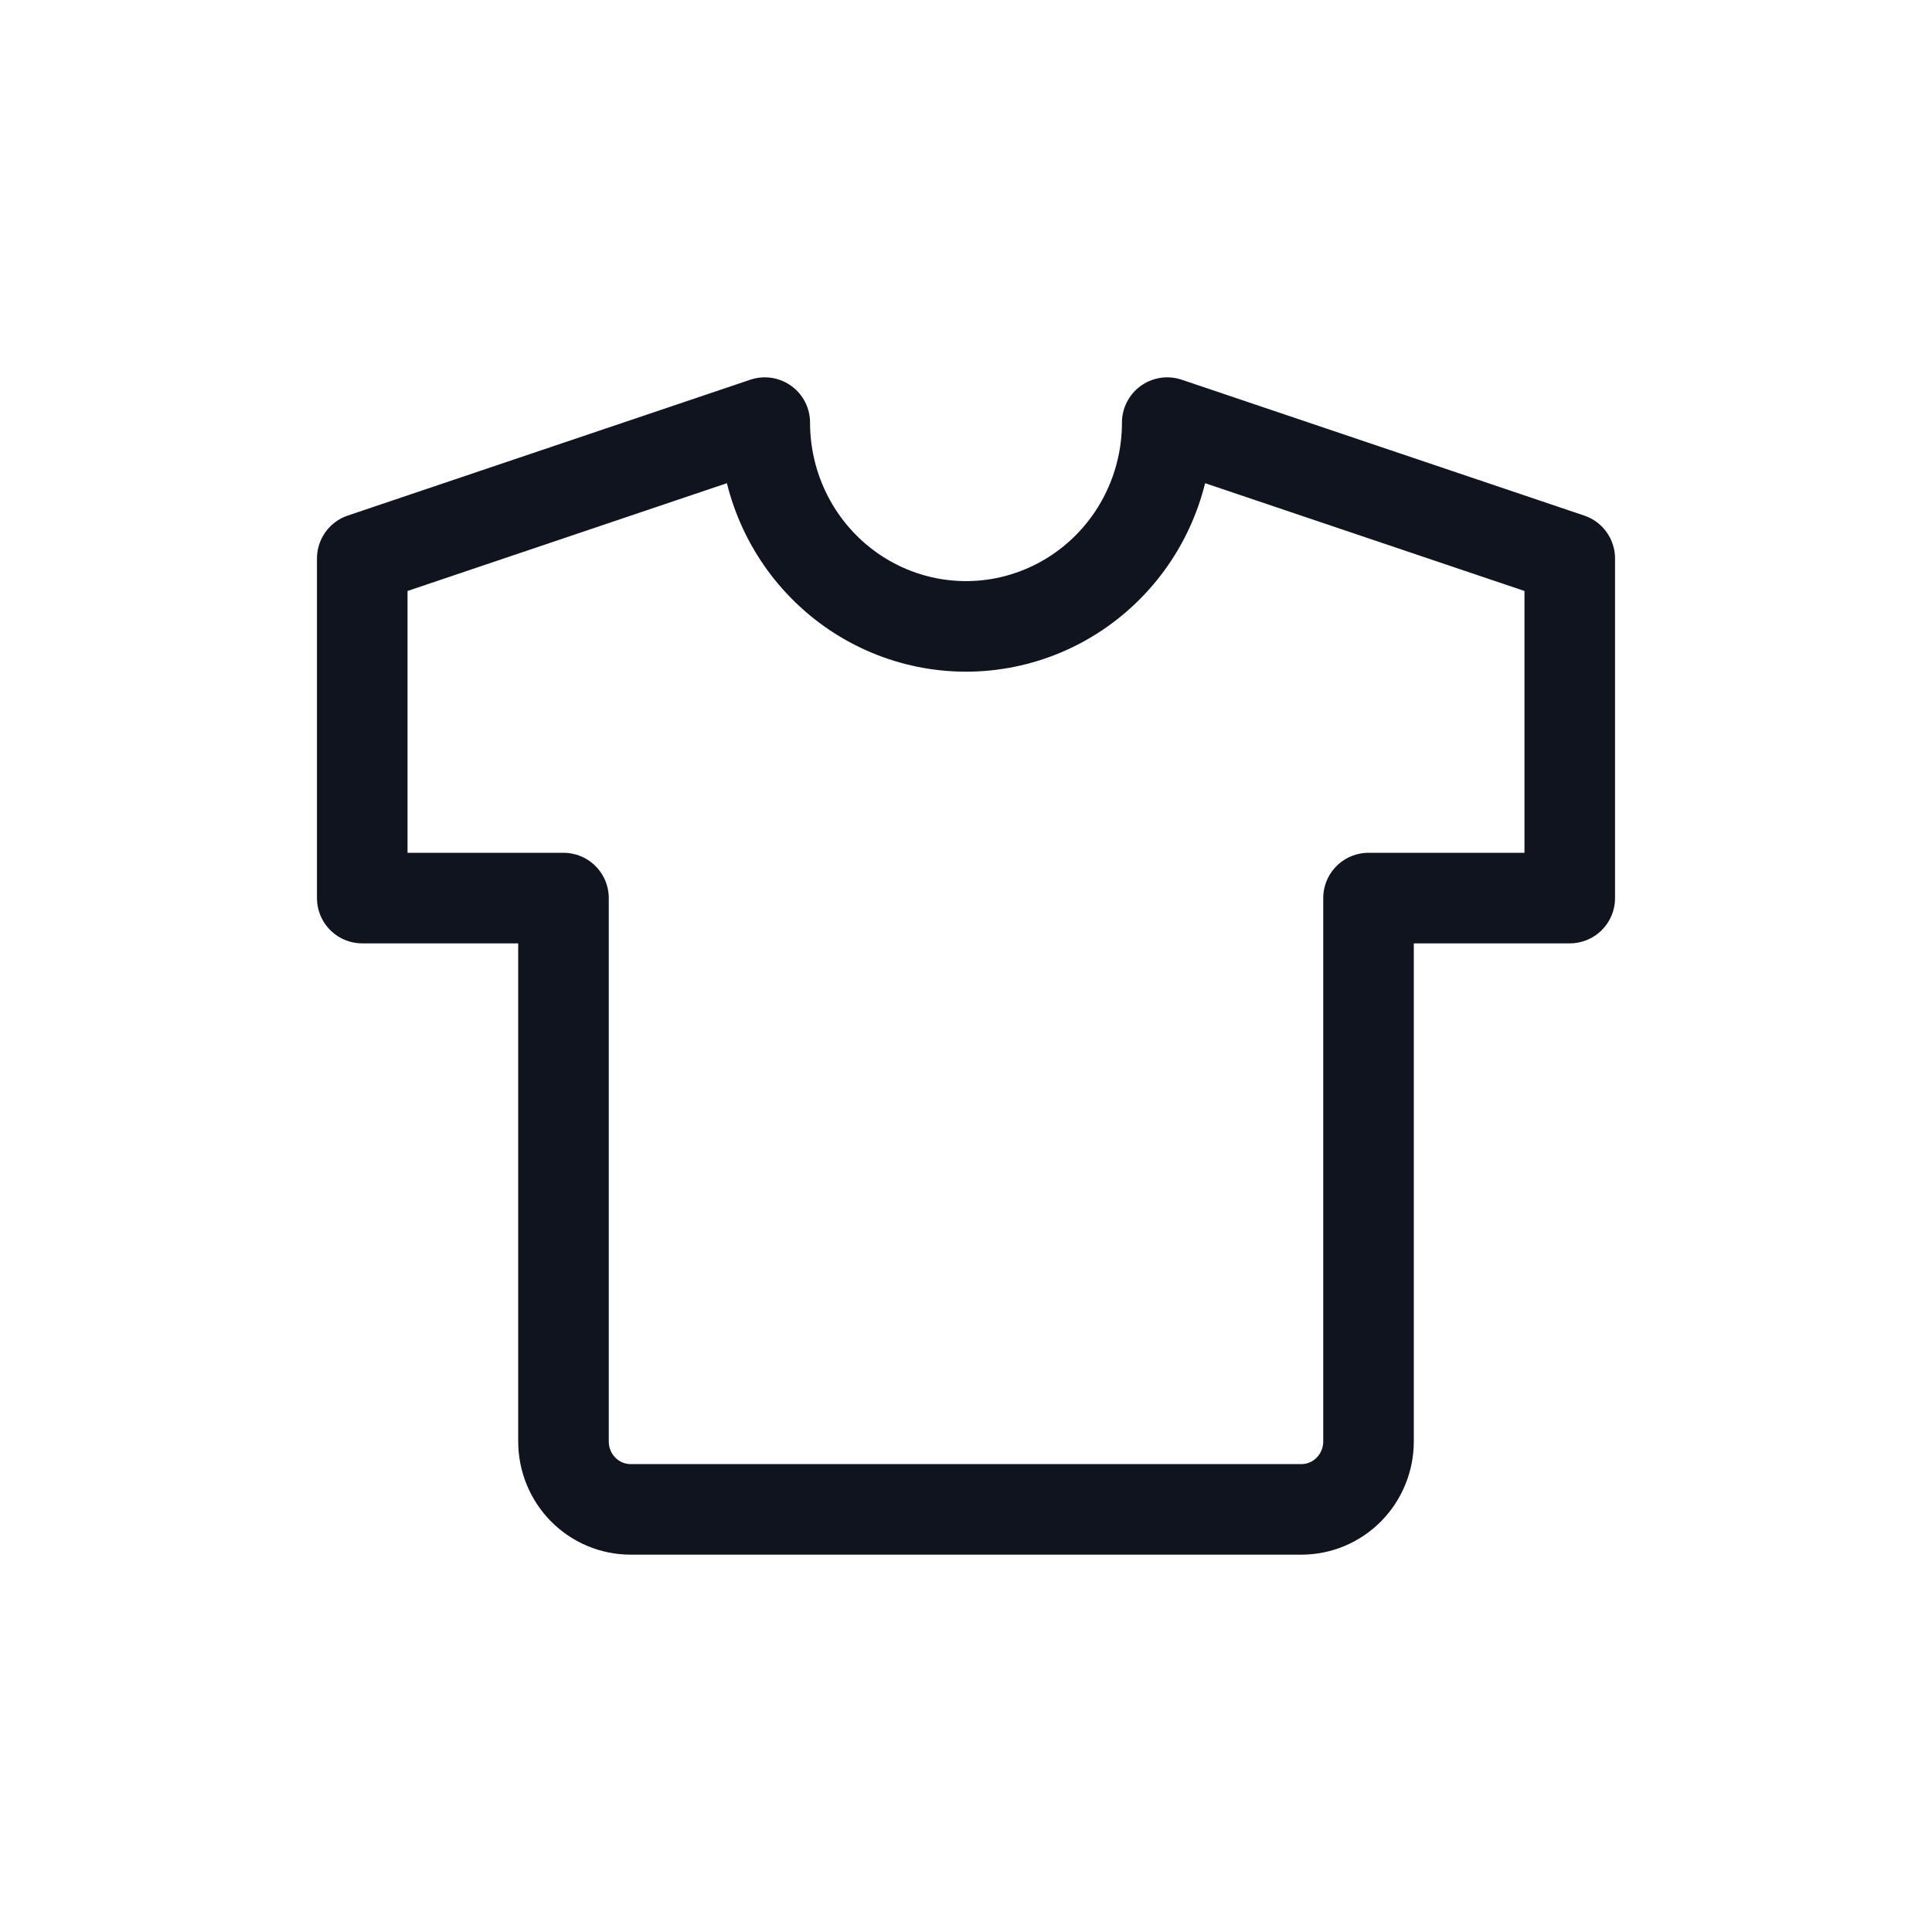 <svg width="32" height="32" viewBox="0 0 32 32" fill="none" xmlns="http://www.w3.org/2000/svg">
<g clip-path="url(#clip0_252_5231)">
<path d="M19.333 7L26 9.25V14.875H22.667V23.875C22.667 24.173 22.55 24.459 22.341 24.671C22.133 24.881 21.85 25 21.556 25H10.444C10.15 25 9.867 24.881 9.659 24.671C9.45 24.459 9.333 24.173 9.333 23.875V14.875H6V9.25L12.667 7C12.667 7.895 13.018 8.754 13.643 9.386C14.268 10.019 15.116 10.375 16 10.375C16.884 10.375 17.732 10.019 18.357 9.386C18.982 8.754 19.333 7.895 19.333 7Z" stroke="#0F141E" stroke-width="1.5" stroke-linecap="round" stroke-linejoin="round"/>
</g>
<defs>
<clipPath id="clip0_252_5231">
<rect width="32" height="32" fill="white"/>
</clipPath>
</defs>
</svg>
